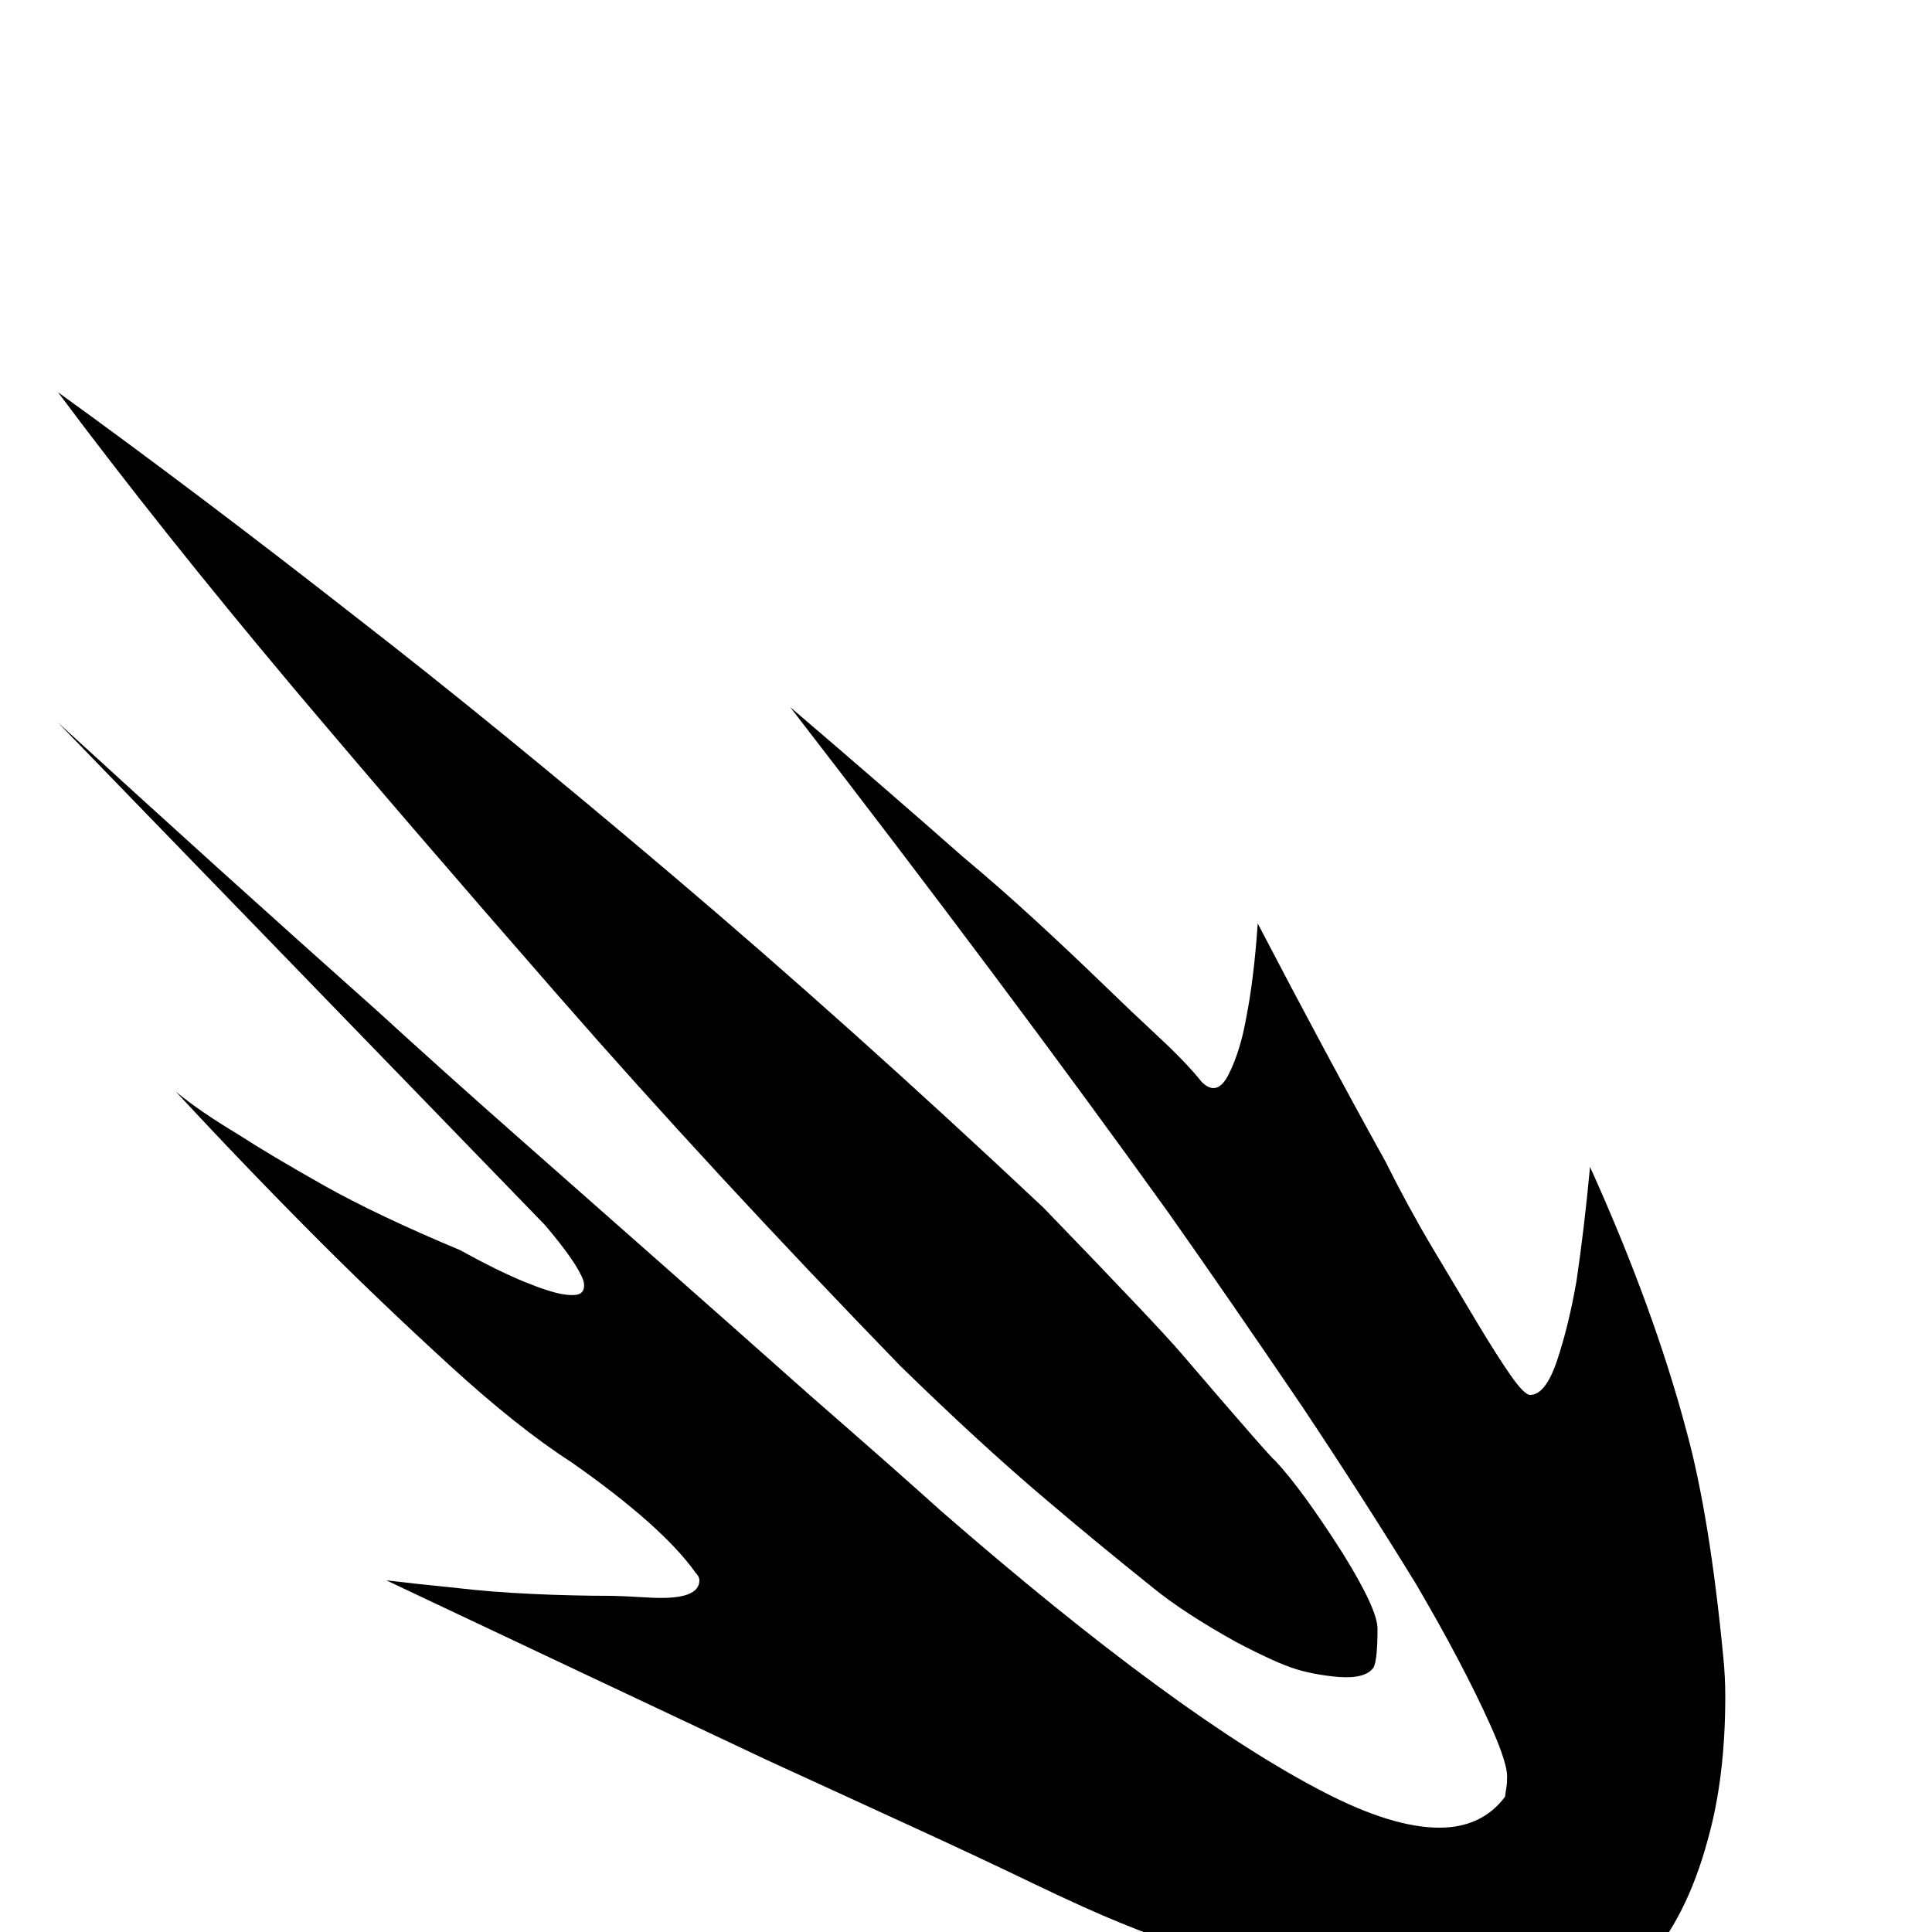<svg xmlns="http://www.w3.org/2000/svg" viewBox="0 -200 1000 1000"><path fill="currentColor" d="M713 643q0 16-2 20-4 6-18 5-12-1-22-4t-31-14q-27-15-43-28-30-24-57-47-33-28-74-68-97-100-176.5-191T151 155Q83 74 30 3q72 52 155 117 71 55 163 133t192 172q59 61 71 75 48 56 49 56 14 15 35 48 18 29 18 39zM238 447q20 11 33.5 16.5T292 470t9-1 1-6q-3-9-20-29L30 174q83 76 165 149 35 32 73 65.5t76.5 67.5 74.5 66q47 41 68 60 123 107 199 146 35 18 59 18 22 0 34-16l1-7v-2q1-7-9-29-14-31-38-72-27-44-59-92-38-56-69-100-84-117-196-262 48 41 90 78 18 15 36.5 32t34.5 32.5 30 28.5 22 23q8 8 14-4t9-29q4-20 6-49 36 69 66 123 12 24 24.5 45t23 38.5T782 512t10 10q8 0 14-18t10-41q4-27 7-59 33 73 50 137 12 44 19 117 1 10 1 20 0 42-9 74-11 41-33 65-11 12-25 17-19 7-35 7h-11q-10 1-30-1-26-4-43-7-41-7-106-30-2 0-20.5-7.5t-46.5-21-64-30-73-33.5q-87-41-197-93 17 2 37 4 17 2 38 3t42 1q3 0 21 1 24 1 24-9 0-2-2-4-17-24-64-57-28-18-63.5-50.5T166 443q-37-37-75-78 12 10 32 22 17 11 44.5 26.5T238 447z"/></svg>